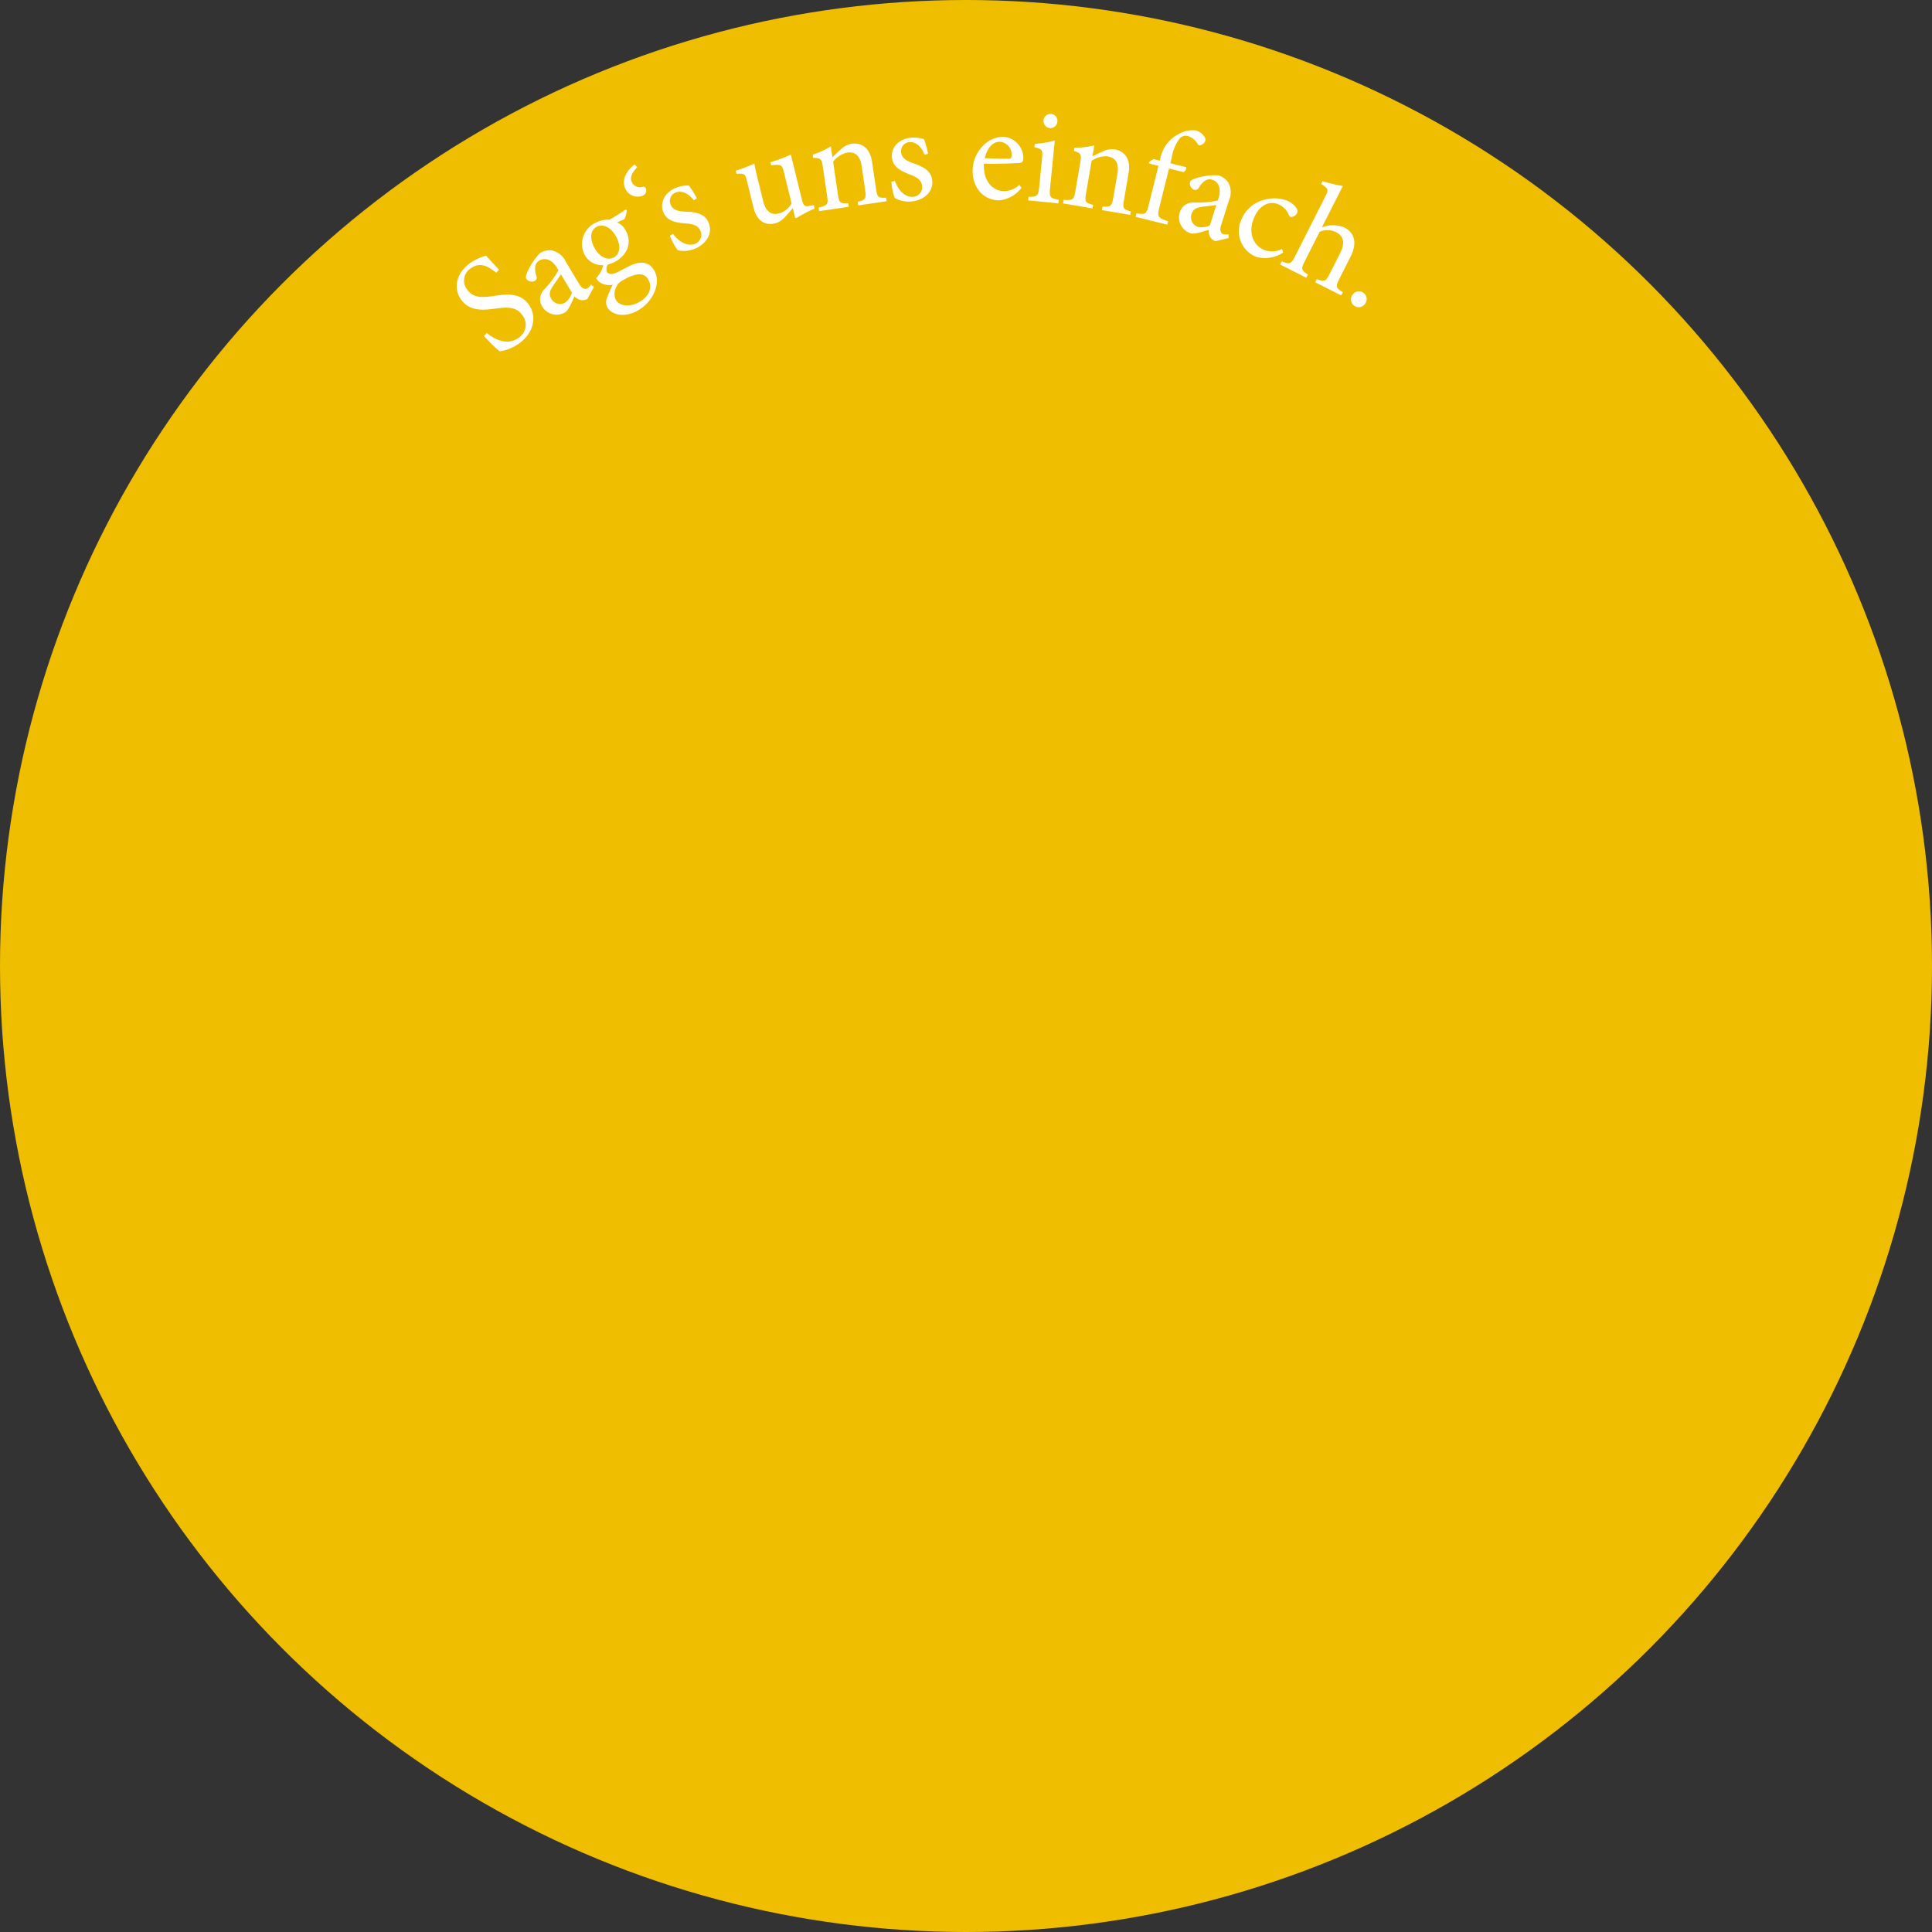 <svg id="K_Yellow_" xmlns="http://www.w3.org/2000/svg" xmlns:xlink="http://www.w3.org/1999/xlink" width="336" height="336" viewBox="0 0 336 336">
  <rect x="0" y="0" width="336" height="336" fill="#333333" stroke="none"/>
  <defs>
    <clipPath id="clip-path">
      <rect id="Rechteck_1224" data-name="Rechteck 1224" width="307.727" height="307.727" fill="#fff"/>
    </clipPath>
  </defs>
  <circle id="Ellipse_3" data-name="Ellipse 3" cx="168" cy="168" r="168" fill="#efbe00"/>
  <g id="Gruppe_9171" data-name="Gruppe 9171" transform="translate(14 14)">
    <g id="Gruppe_9171-2" data-name="Gruppe 9171" clip-path="url(#clip-path)">
      <path id="Pfad_39366" data-name="Pfad 39366" d="M39.555,18.194c-1.245-1-2.716-1.986-4.418-.771a2.519,2.519,0,0,0-.633,3.7c1.017,1.427,2.43,1.423,4.548,1.119,2.082-.3,4.6-.713,6.159,1.477,1.465,2.052.9,4.938-1.7,6.792a8.316,8.316,0,0,1-2.126,1.075,8.125,8.125,0,0,1-1.251.274,29.5,29.5,0,0,1-2.692-2.652l.47-.542c1.165.971,3.453,2.316,5.467.879a2.675,2.675,0,0,0,.671-4.022c-1.033-1.447-2.6-1.363-4.62-1.1-1.728.23-4.4.661-5.975-1.547C32.113,21,32.473,18.32,35,16.52a9.949,9.949,0,0,1,2.784-1.307c.581.647,1.223,1.339,2.258,2.458Z" transform="translate(32.745 15.24)" fill="#fff"/>
      <path id="Pfad_39367" data-name="Pfad 39367" d="M49.4,23.22a1.972,1.972,0,0,1-1.205.186,2.474,2.474,0,0,1-1.049-.631c-.49,1.051-1.025,2.406-1.643,2.776a2.9,2.9,0,0,1-3.98-1.035,2.4,2.4,0,0,1,.448-3.043,17.113,17.113,0,0,0,2.394-3.253l-.222-.368c-.889-1.485-2.1-1.912-3.127-1.3a1.353,1.353,0,0,0-.681.969,3.479,3.479,0,0,0,.2,1.732.667.667,0,0,1-.314.831,1.173,1.173,0,0,1-1.437-.344c-.186-.308-.052-.7.166-1.217a10.738,10.738,0,0,1,2.228-3.3,3.139,3.139,0,0,1,2.024-.452,3.49,3.49,0,0,1,2.434,1.958l2.294,3.835c.556.929,1.111,1.015,1.463.807A1.874,1.874,0,0,0,50,20.708l.526.412Zm-4.616-4.3c-.3.486-1.027,1.511-1.337,1.976-.581.853-.8,1.515-.356,2.258a1.76,1.76,0,0,0,2.414.713,3.441,3.441,0,0,0,1.205-1.732Z" transform="translate(38.763 14.778)" fill="#fff"/>
      <path id="Pfad_39368" data-name="Pfad 39368" d="M51.367,11.32a3.747,3.747,0,0,1-.422,1.577l-1.255.544a3.233,3.233,0,0,1,1.6,1.593c1.155,2.322-.224,4.4-2.052,5.311a9.8,9.8,0,0,1-1.151.438,1.511,1.511,0,0,0-.206,1.2c.214.43.8.647,1.772.166.775-.386,1.537-.793,2.246-1.147,1.333-.663,3.311-1.107,4.36,1,1.079,2.17-.4,5.507-3.261,6.928-2.386,1.187-4.392.442-5.024-.773a1.876,1.876,0,0,1-.082-1.461,23.738,23.738,0,0,1,1.037-2.392,3.2,3.2,0,0,1-2.18-.39,1.81,1.81,0,0,1-.685-.787A5.141,5.141,0,0,0,47.3,20.881a3.464,3.464,0,0,1-3.325-1.942,4.113,4.113,0,0,1,2.076-5.483,4.768,4.768,0,0,1,2.33-.488,27.94,27.94,0,0,0,2.776-1.756Zm-5.715,6.356c.833,1.677,2.25,2.476,3.455,1.876.933-.49,1.355-1.746.51-3.445s-2.238-2.508-3.463-1.9c-.947.468-1.337,1.792-.5,3.467m3.913,6.958a2.591,2.591,0,0,0-.154,2.168c.577,1.161,2.264,1.423,3.855.631,2.042-1.013,2.572-2.59,1.91-3.923a1.745,1.745,0,0,0-1.75-1.037,6.138,6.138,0,0,0-2.2.747c-1.033.514-1.441.877-1.657,1.415" transform="translate(43.627 11.232)" fill="#fff"/>
      <path id="Pfad_39369" data-name="Pfad 39369" d="M49.524,7.775c-.887.925-1.311,1.706-.937,2.588a1.6,1.6,0,0,0,1.962.813.445.445,0,0,1,.5.31,1,1,0,0,1-.595,1.245l-.022.008a2.363,2.363,0,0,1-3.017-1.331c-.667-1.569.4-3.171,1.647-4.114Z" transform="translate(47.292 7.308)" fill="#fff"/>
      <path id="Pfad_39370" data-name="Pfad 39370" d="M56.051,11.694c-.927-1.165-2.05-1.77-3.153-1.353a1.568,1.568,0,0,0-.879,2.1c.382,1.013,1.477,1.191,2.65,1.237,1.946.062,3.4.44,3.982,1.992.771,2.046-.743,3.823-2.542,4.5a4.822,4.822,0,0,1-2.873.21,11.254,11.254,0,0,1-1.357-2.518l.542-.332c.963,1.331,2.464,2.254,3.813,1.746a1.675,1.675,0,0,0,1-2.174c-.374-.989-1.229-1.281-2.548-1.375-1.585-.124-3.325-.316-3.978-2.046-.591-1.573.258-3.409,2.326-4.188a5.644,5.644,0,0,1,2.144-.37,17.7,17.7,0,0,1,1.4,2.22Z" transform="translate(50.62 9.136)" fill="#fff"/>
      <path id="Pfad_39371" data-name="Pfad 39371" d="M70.648,15.815A26.9,26.9,0,0,0,67.425,17.5l-.174-.106-.408-1.657c-.438.53-.873,1.081-1.427,1.637A3.432,3.432,0,0,1,63.762,18.4c-1.565.384-3.131-.244-3.749-2.766l-1.127-4.572c-.314-1.285-.432-1.355-1.826-1.285l-.132-.534A28.841,28.841,0,0,0,60.163,8c.106.741.376,1.838.769,3.423l.769,3.127c.51,2.076,1.651,2.39,2.7,2.132a3.728,3.728,0,0,0,2.244-1.742L65.309,9.508c-.326-1.331-.49-1.391-2.228-1.211l-.132-.534A25.554,25.554,0,0,0,66.51,6.439l1.918,7.795c.286,1.167.512,1.285,1.413,1.113l.665-.114Z" transform="translate(57.029 6.45)" fill="#fff"/>
      <path id="Pfad_39372" data-name="Pfad 39372" d="M71.53,16.239l-.09-.619c1.381-.346,1.519-.562,1.279-2.2l-.581-3.97c-.24-1.639-.969-2.624-2.56-2.392a4.309,4.309,0,0,0-2.414,1.591l.821,5.585c.236,1.617.392,1.692,1.816,1.627l.09.619-5.157.755-.09-.619c1.589-.4,1.692-.538,1.463-2.106l-.721-4.92c-.224-1.521-.376-1.569-1.7-1.621l-.08-.544a14.45,14.45,0,0,0,3.161-1.459l.28,1.9c.422-.424.893-.857,1.427-1.347a3.661,3.661,0,0,1,1.868-1c1.878-.276,3.257.857,3.6,3.163l.673,4.586c.236,1.615.37,1.691,1.768,1.633l.092.619Z" transform="translate(63.724 5.482)" fill="#fff"/>
      <path id="Pfad_39373" data-name="Pfad 39373" d="M76.223,7.952c-.55-1.383-1.455-2.288-2.628-2.208A1.571,1.571,0,0,0,72.146,7.5c.074,1.079,1.069,1.567,2.18,1.95,1.85.623,3.129,1.4,3.241,3.057.148,2.182-1.814,3.447-3.731,3.575a4.833,4.833,0,0,1-2.814-.629,11.425,11.425,0,0,1-.575-2.8l.617-.162c.536,1.553,1.71,2.871,3.149,2.772A1.674,1.674,0,0,0,75.8,13.473c-.07-1.057-.8-1.583-2.04-2.056-1.485-.575-3.1-1.259-3.223-3.1-.112-1.679,1.229-3.191,3.437-3.339a5.542,5.542,0,0,1,2.16.264,18.039,18.039,0,0,1,.7,2.528Z" transform="translate(70.571 4.968)" fill="#fff"/>
      <path id="Pfad_39374" data-name="Pfad 39374" d="M86,13.768a5.439,5.439,0,0,1-4.006,2.174c-2.951-.116-4.586-2.584-4.478-5.3a6.193,6.193,0,0,1,1.75-4.14,4.87,4.87,0,0,1,3.6-1.611,3.719,3.719,0,0,1,3.457,3.789c-.018.48-.148.667-.583.747-.41.056-3.421.178-6.282.16-.106,3.267,1.714,4.684,3.4,4.75a3.912,3.912,0,0,0,2.784-1.091ZM79.613,8.612c1.345.052,2.666.082,4.06.088.432.018.583-.122.595-.458A2.2,2.2,0,0,0,82.25,5.757c-1.1-.042-2.2.925-2.636,2.855" transform="translate(77.646 4.9)" fill="#fff"/>
      <path id="Pfad_39375" data-name="Pfad 39375" d="M82.331,17.943l.06-.621c1.521.008,1.7-.12,1.866-1.746l.49-4.928c.148-1.483.086-1.585-1.325-1.968l.056-.575a15.132,15.132,0,0,0,3.489-.595l-.821,8.251c-.162,1.627-.01,1.788,1.507,2.082l-.062.623ZM85,4.031a1.239,1.239,0,0,1,1.345-1.123,1.2,1.2,0,0,1,1.071,1.363,1.231,1.231,0,0,1-1.341,1.1A1.261,1.261,0,0,1,85,4.031" transform="translate(82.477 2.907)" fill="#fff"/>
      <path id="Pfad_39376" data-name="Pfad 39376" d="M92.13,16.885l.106-.615c1.421.1,1.619-.064,1.9-1.7l.679-3.956c.28-1.631-.1-2.794-1.692-3.067a4.293,4.293,0,0,0-2.786.765l-.955,5.563c-.276,1.609-.15,1.728,1.221,2.11l-.1.615-5.139-.881.106-.617c1.637.112,1.778.014,2.044-1.549l.841-4.9c.26-1.515.132-1.611-1.1-2.068l.092-.544a14.466,14.466,0,0,0,3.457-.406l-.324,1.894C91,7.26,91.588,7,92.248,6.694a3.692,3.692,0,0,1,2.086-.372c1.87.322,2.831,1.828,2.436,4.122l-.785,4.568c-.276,1.611-.174,1.728,1.175,2.1l-.106.617Z" transform="translate(85.512 5.651)" fill="#fff"/>
      <path id="Pfad_39377" data-name="Pfad 39377" d="M95.862,9.606l.128-.512a6.8,6.8,0,0,1,.733-1.848A5.79,5.79,0,0,1,99.2,4.968a4.866,4.866,0,0,1,2.877-.621A2.58,2.58,0,0,1,103.717,5.6a.787.787,0,0,1-.086.847,1.4,1.4,0,0,1-.583.448.427.427,0,0,1-.613-.228,3.007,3.007,0,0,0-1.673-1.331,1.391,1.391,0,0,0-1.409.392,7.355,7.355,0,0,0-1.417,3.409l-.232.931,2.75.685a.83.83,0,0,1-.46.851l-2.514-.625-1.674,6.71c-.428,1.724-.284,1.836,1.511,2.48l-.146.583-5.5-1.369.15-.607c1.527.232,1.72.156,2.1-1.381l1.714-6.876L94,10.109l-.034-.256.8-.518Z" transform="translate(91.835 4.326)" fill="#fff"/>
      <path id="Pfad_39378" data-name="Pfad 39378" d="M101.76,19.707a1.946,1.946,0,0,1-.937-.777,2.5,2.5,0,0,1-.22-1.205c-1.113.326-2.48.821-3.167.6a2.9,2.9,0,0,1-1.856-3.665,2.4,2.4,0,0,1,2.576-1.675,17.306,17.306,0,0,0,4.022-.354l.13-.412c.526-1.647.048-2.835-1.1-3.2a1.348,1.348,0,0,0-1.177.128,3.46,3.46,0,0,0-1.167,1.291.67.67,0,0,1-.831.314,1.175,1.175,0,0,1-.695-1.307c.11-.34.486-.5,1.025-.679a10.7,10.7,0,0,1,3.941-.506A3.119,3.119,0,0,1,103.99,9.48a3.5,3.5,0,0,1,.14,3.121l-1.359,4.256c-.328,1.027-.026,1.5.364,1.625a1.815,1.815,0,0,0,.9.012l.038.669Zm.17-6.3c-.56.1-1.812.228-2.368.3-1.021.128-1.665.4-1.928,1.225a1.76,1.76,0,0,0,1.063,2.28,3.437,3.437,0,0,0,2.094-.24Z" transform="translate(95.611 8.242)" fill="#fff"/>
      <path id="Pfad_39379" data-name="Pfad 39379" d="M108.327,19.665a5.711,5.711,0,0,1-4.7.739,4.8,4.8,0,0,1-2.57-6.456,5.772,5.772,0,0,1,3.992-3.463,6.356,6.356,0,0,1,3.869.114,3.578,3.578,0,0,1,1.746,1.379.883.883,0,0,1,.078.835,1.17,1.17,0,0,1-1.121.661c-.112-.044-.2-.156-.326-.416a3.484,3.484,0,0,0-1.856-1.814c-1.471-.595-3.257.108-4.2,2.446-1.253,3.095.448,4.974,1.7,5.479a3.9,3.9,0,0,0,3.211-.126Z" transform="translate(100.828 10.259)" fill="#fff"/>
      <path id="Pfad_39380" data-name="Pfad 39380" d="M110.318,26.329l.282-.556c1.307.5,1.543.458,2.25-.935l1.8-3.559c.887-1.76.669-2.975-.769-3.7a3.388,3.388,0,0,0-2.782-.034l-2.58,5.1c-.695,1.373-.663,1.577.536,2.346l-.28.556-4.548-2.3.284-.556c1.341.542,1.6.51,2.314-.9L112,11.561c.685-1.351.7-1.479-.655-2.324l.25-.492a26.349,26.349,0,0,0,3.529.843l-3.643,7.2a5.266,5.266,0,0,1,3.859-.014c1.736.879,2.406,2.588,1.1,5.163l-1.9,3.753c-.715,1.415-.629,1.617.581,2.366l-.28.558Z" transform="translate(104.412 8.761)" fill="#fff"/>
      <path id="Pfad_39381" data-name="Pfad 39381" d="M110.6,19a1.345,1.345,0,1,1,2.314,1.371A1.346,1.346,0,1,1,110.6,19" transform="translate(110.57 18.342)" fill="#fff"/>
    </g>
  </g>
</svg>
